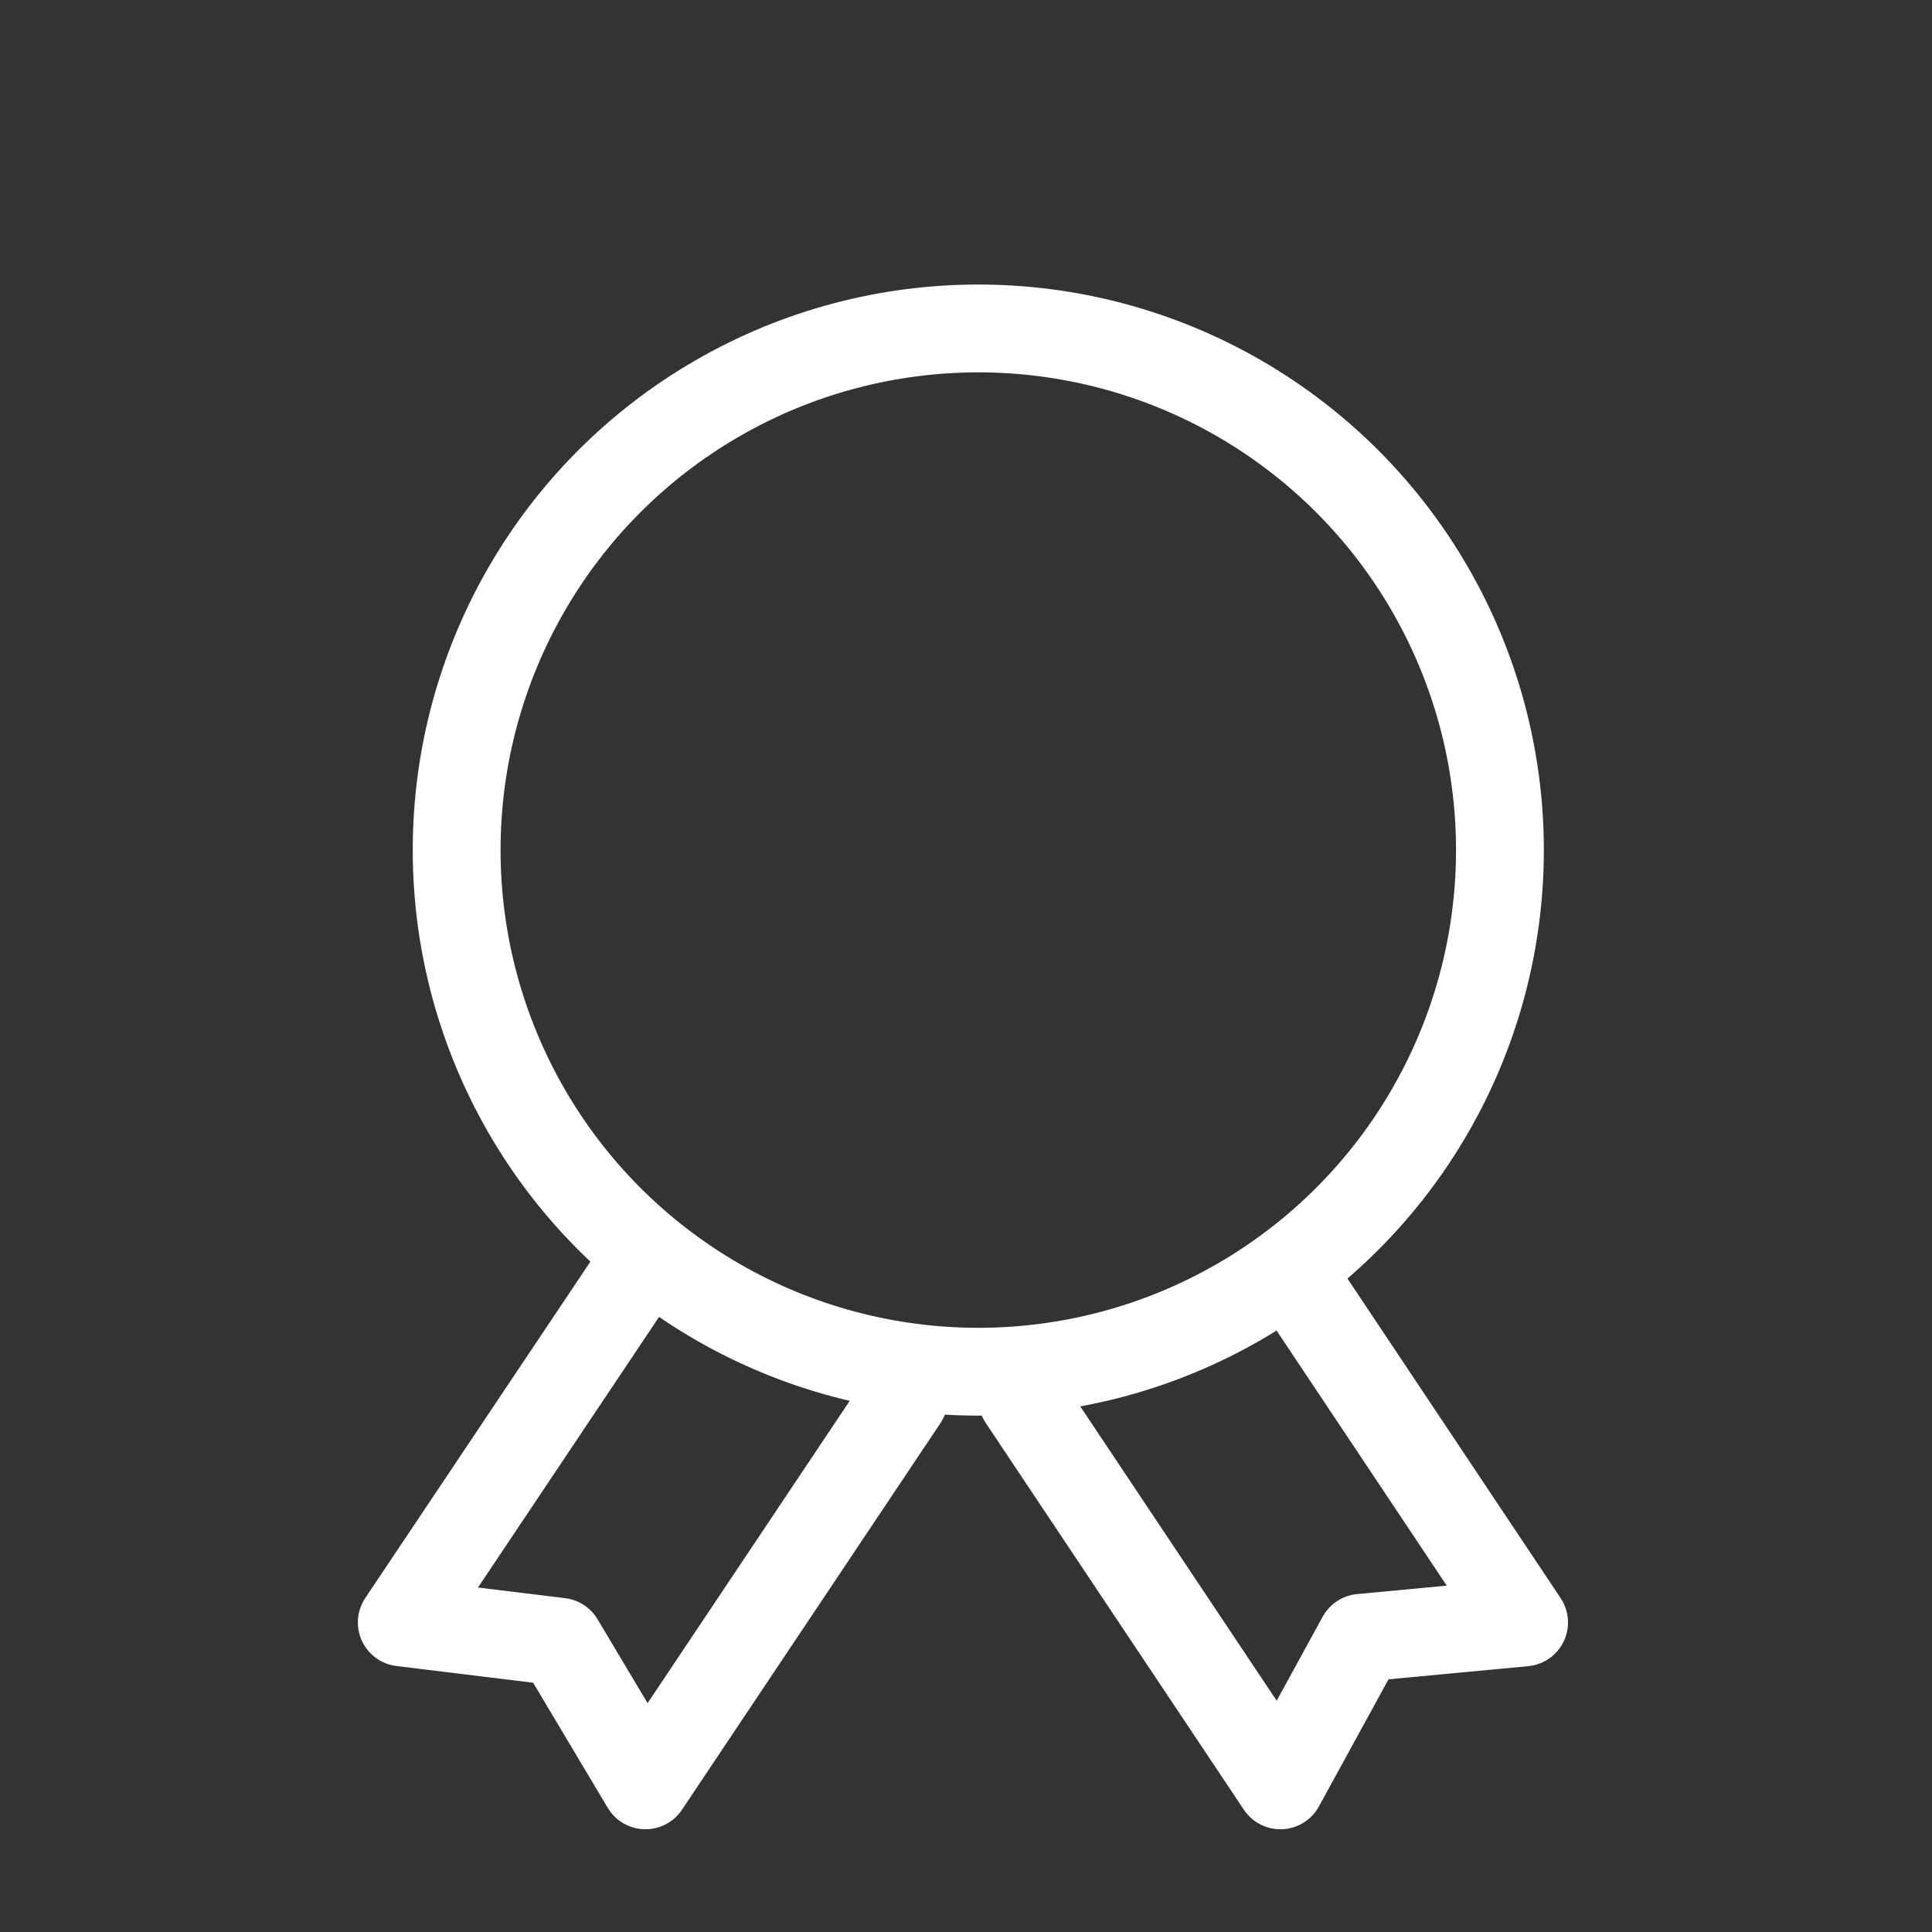 <svg xmlns="http://www.w3.org/2000/svg" viewBox="0 0 44 44"><rect x="0" y="0" width="44" height="44" fill="#333333" stroke="none"/><defs><style>.cls-1{fill:none;stroke:#fff;stroke-linecap:round;stroke-linejoin:round;stroke-width:2px;}</style></defs><title>是否认证</title><g id="图层_2" data-name="图层 2"><circle class="cls-1" cx="22.28" cy="19.36" r="11.88"/><polyline class="cls-1" points="20.59 31.85 14.7 40.66 12.75 37.39 9.15 36.95 14.43 29.06"/><polyline class="cls-1" points="23.28 31.85 29.16 40.66 31 37.3 34.71 36.95 29.82 29.62"/></g></svg>